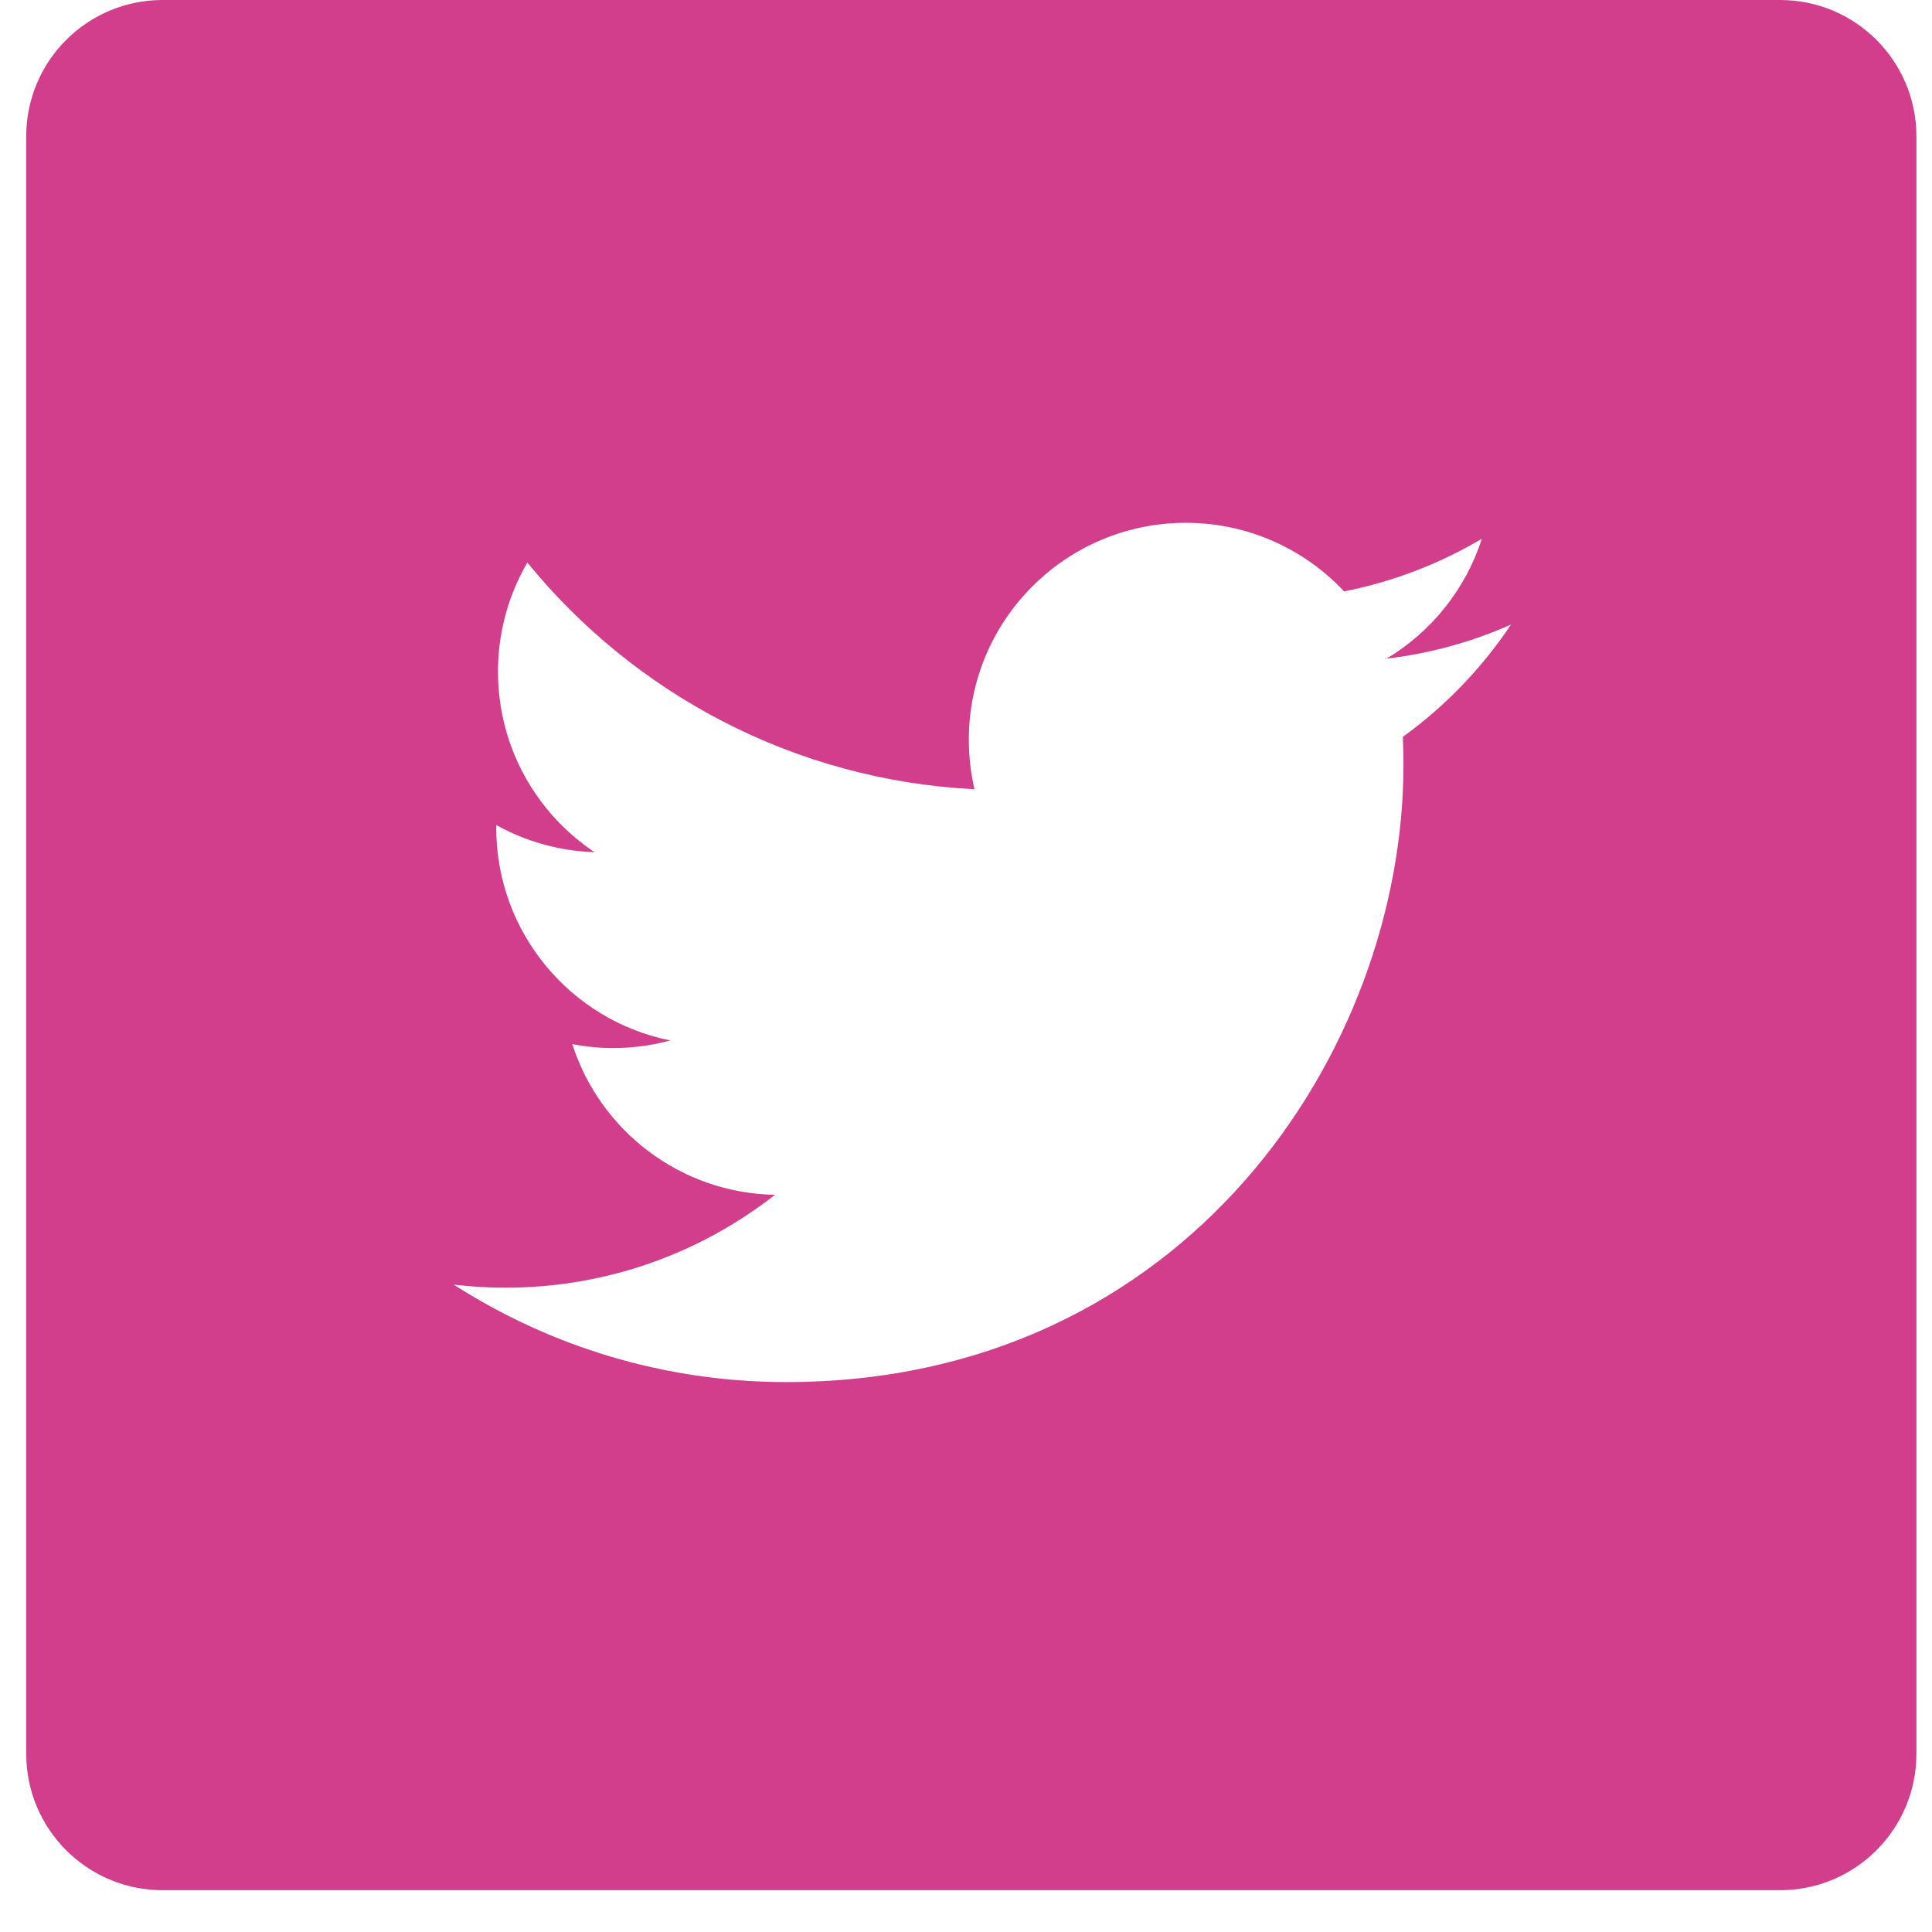 <svg width="28" height="28" viewBox="0 0 28 28" fill="none" xmlns="http://www.w3.org/2000/svg">
<path d="M25.798 0H2.356C1.265 0 0.38 0.884 0.38 1.976V25.418C0.38 26.509 1.265 27.394 2.356 27.394H25.798C26.89 27.394 27.774 26.509 27.774 25.418V1.976C27.774 0.884 26.89 0 25.798 0V0ZM20.331 10.679C20.337 10.814 20.34 10.95 20.34 11.086C20.34 15.24 17.178 20.03 11.395 20.03H11.395H11.395C9.62 20.03 7.968 19.51 6.576 18.618C6.822 18.647 7.073 18.662 7.326 18.662C8.799 18.662 10.155 18.159 11.231 17.316C9.855 17.291 8.694 16.382 8.294 15.132C8.485 15.169 8.683 15.189 8.885 15.189C9.172 15.189 9.45 15.151 9.714 15.079C8.275 14.79 7.192 13.519 7.192 11.997C7.192 11.983 7.192 11.97 7.192 11.957C7.616 12.192 8.1 12.334 8.616 12.35C7.772 11.787 7.217 10.824 7.217 9.733C7.217 9.157 7.373 8.617 7.643 8.153C9.193 10.055 11.51 11.306 14.123 11.438C14.069 11.207 14.041 10.967 14.041 10.721C14.041 8.985 15.449 7.577 17.185 7.577C18.09 7.577 18.906 7.959 19.48 8.571C20.196 8.429 20.869 8.168 21.476 7.808C21.241 8.541 20.743 9.157 20.094 9.546C20.73 9.47 21.336 9.302 21.899 9.051C21.478 9.682 20.945 10.236 20.331 10.679Z" fill="#D23E8C"/>
</svg>
